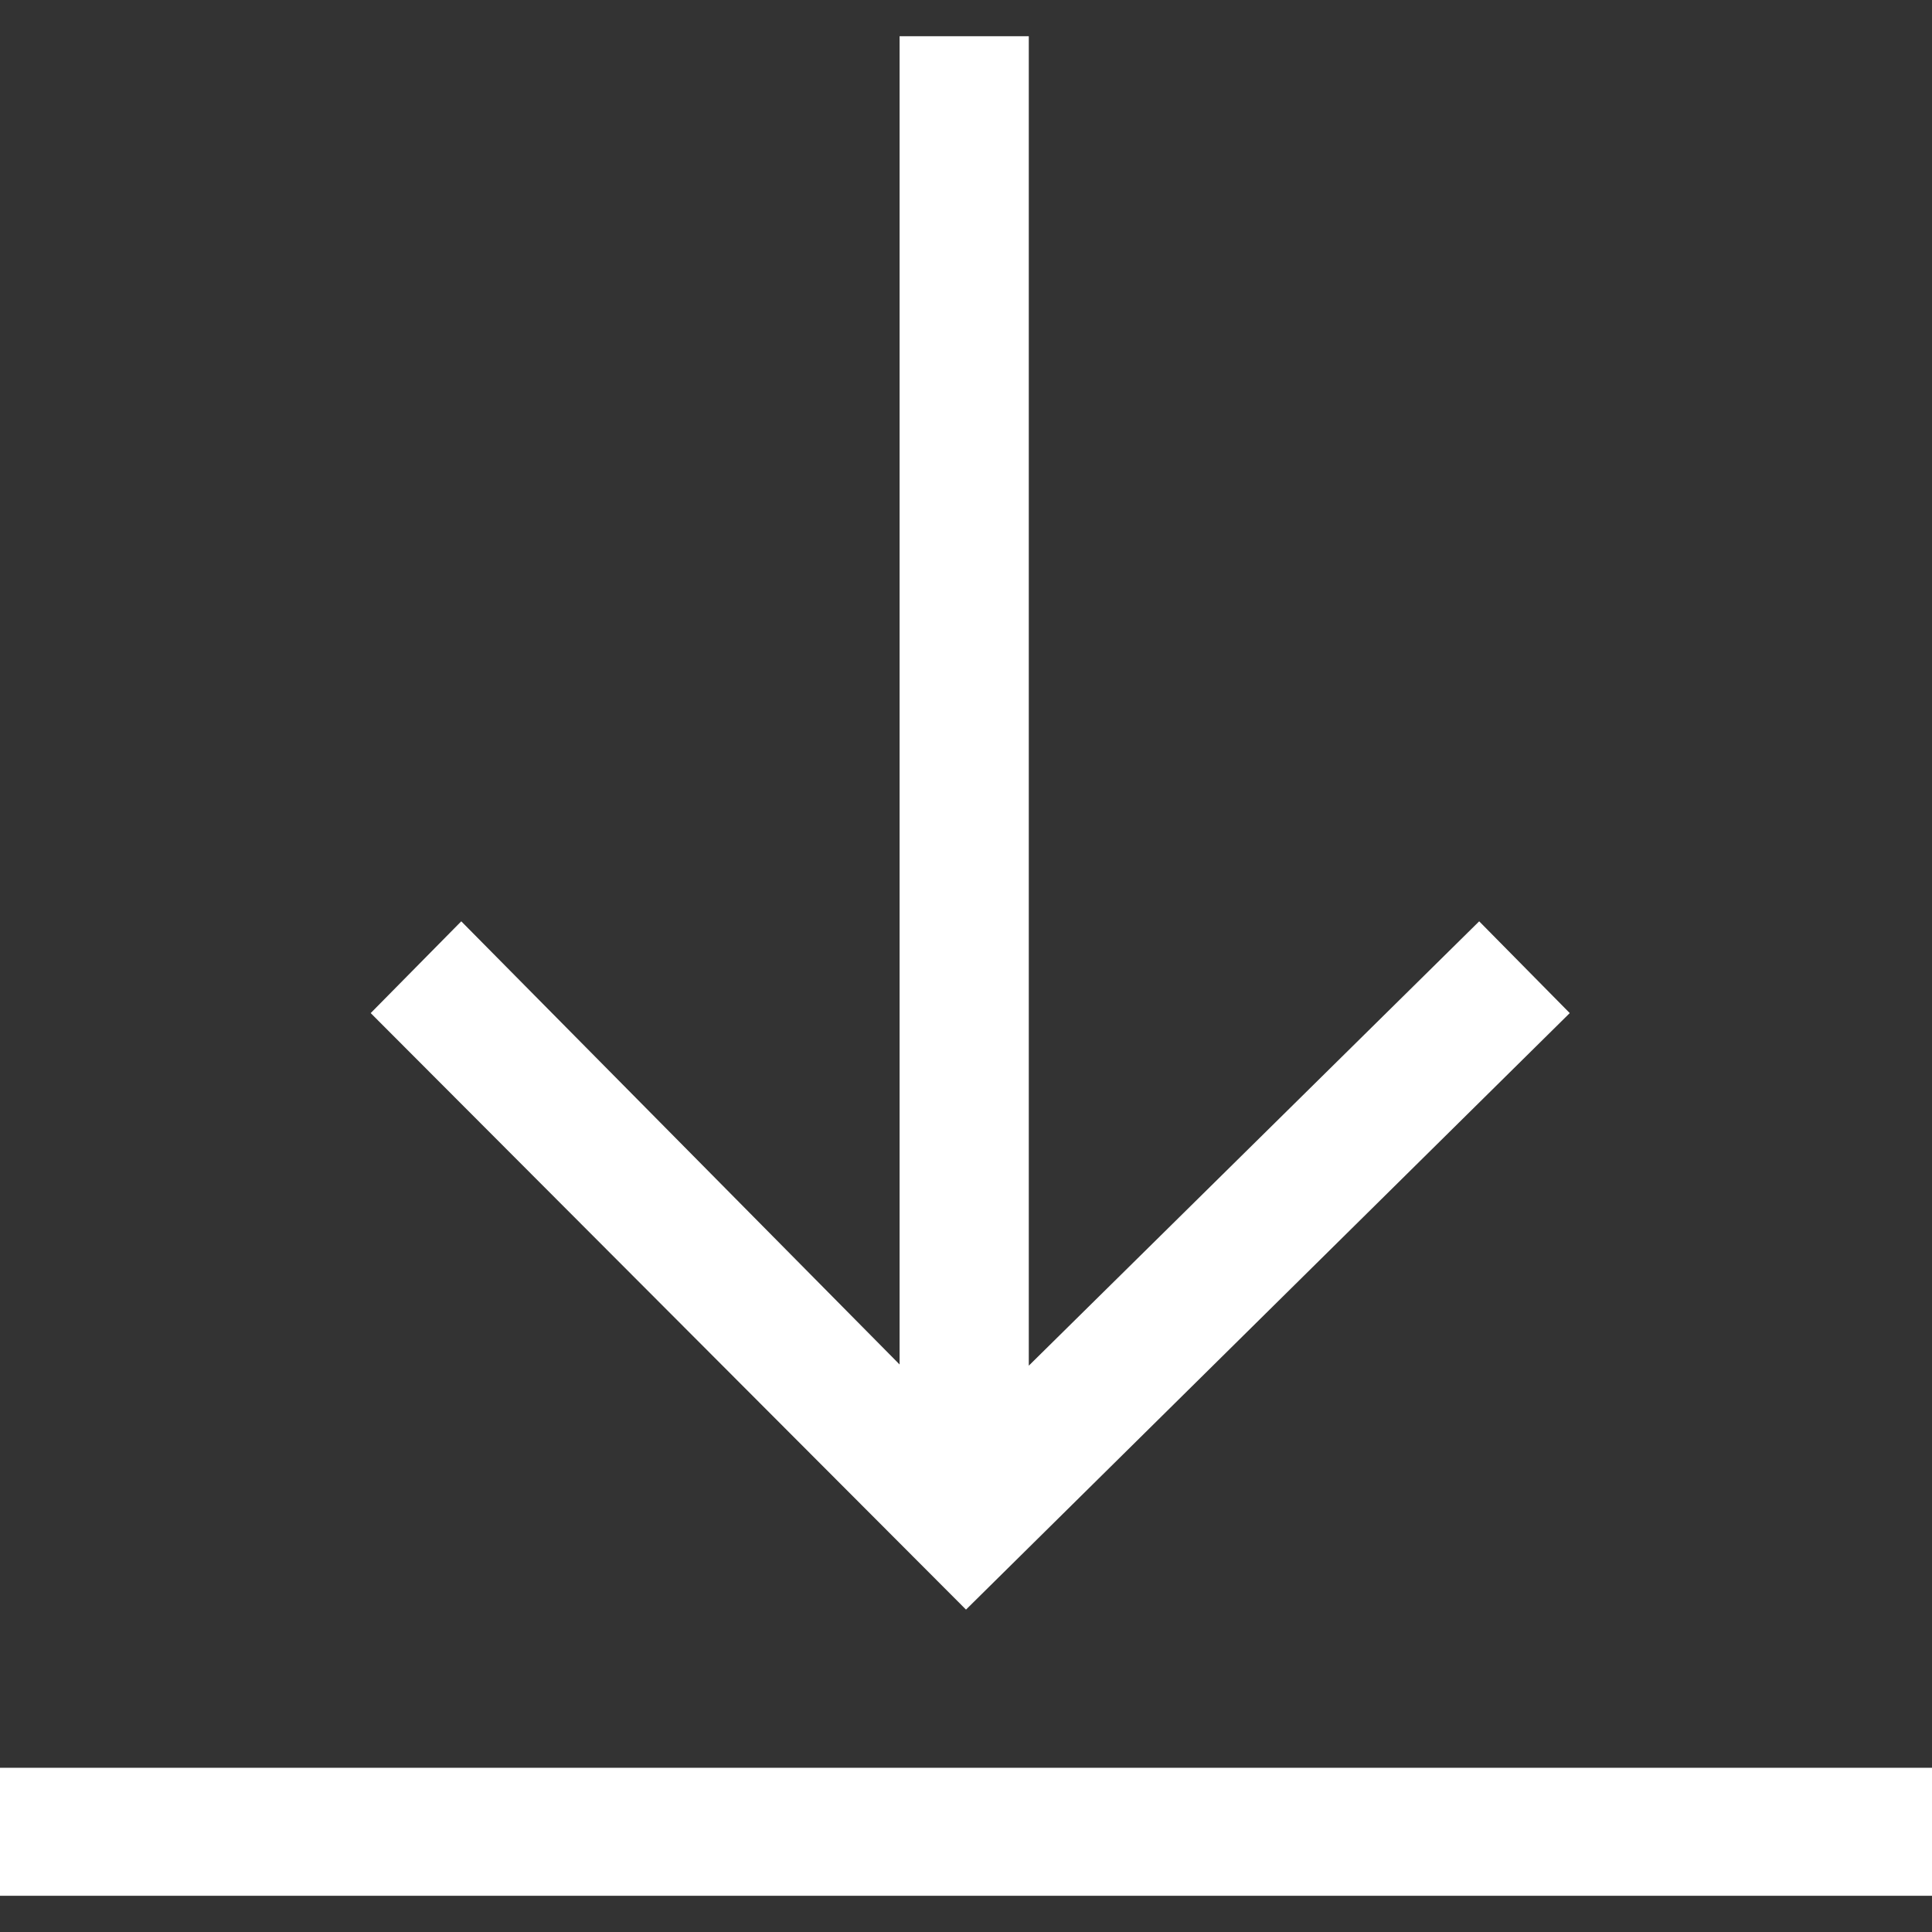 <svg width="16" height="16" viewBox="0 0 16 16" fill="none" xmlns="http://www.w3.org/2000/svg">
<rect x="0" y="0" width="16" height="16" fill="#333333" stroke="none"/>
<path d="M13 8.39L12.25 7.63L8.52 11.31V0.3H7.45V11.3L3.82 7.63L3.07 8.39L8 13.33L13 8.39Z" fill="white"/>
<path d="M0 14.64H16V15.7H0V14.64Z" fill="white"/>
</svg>
